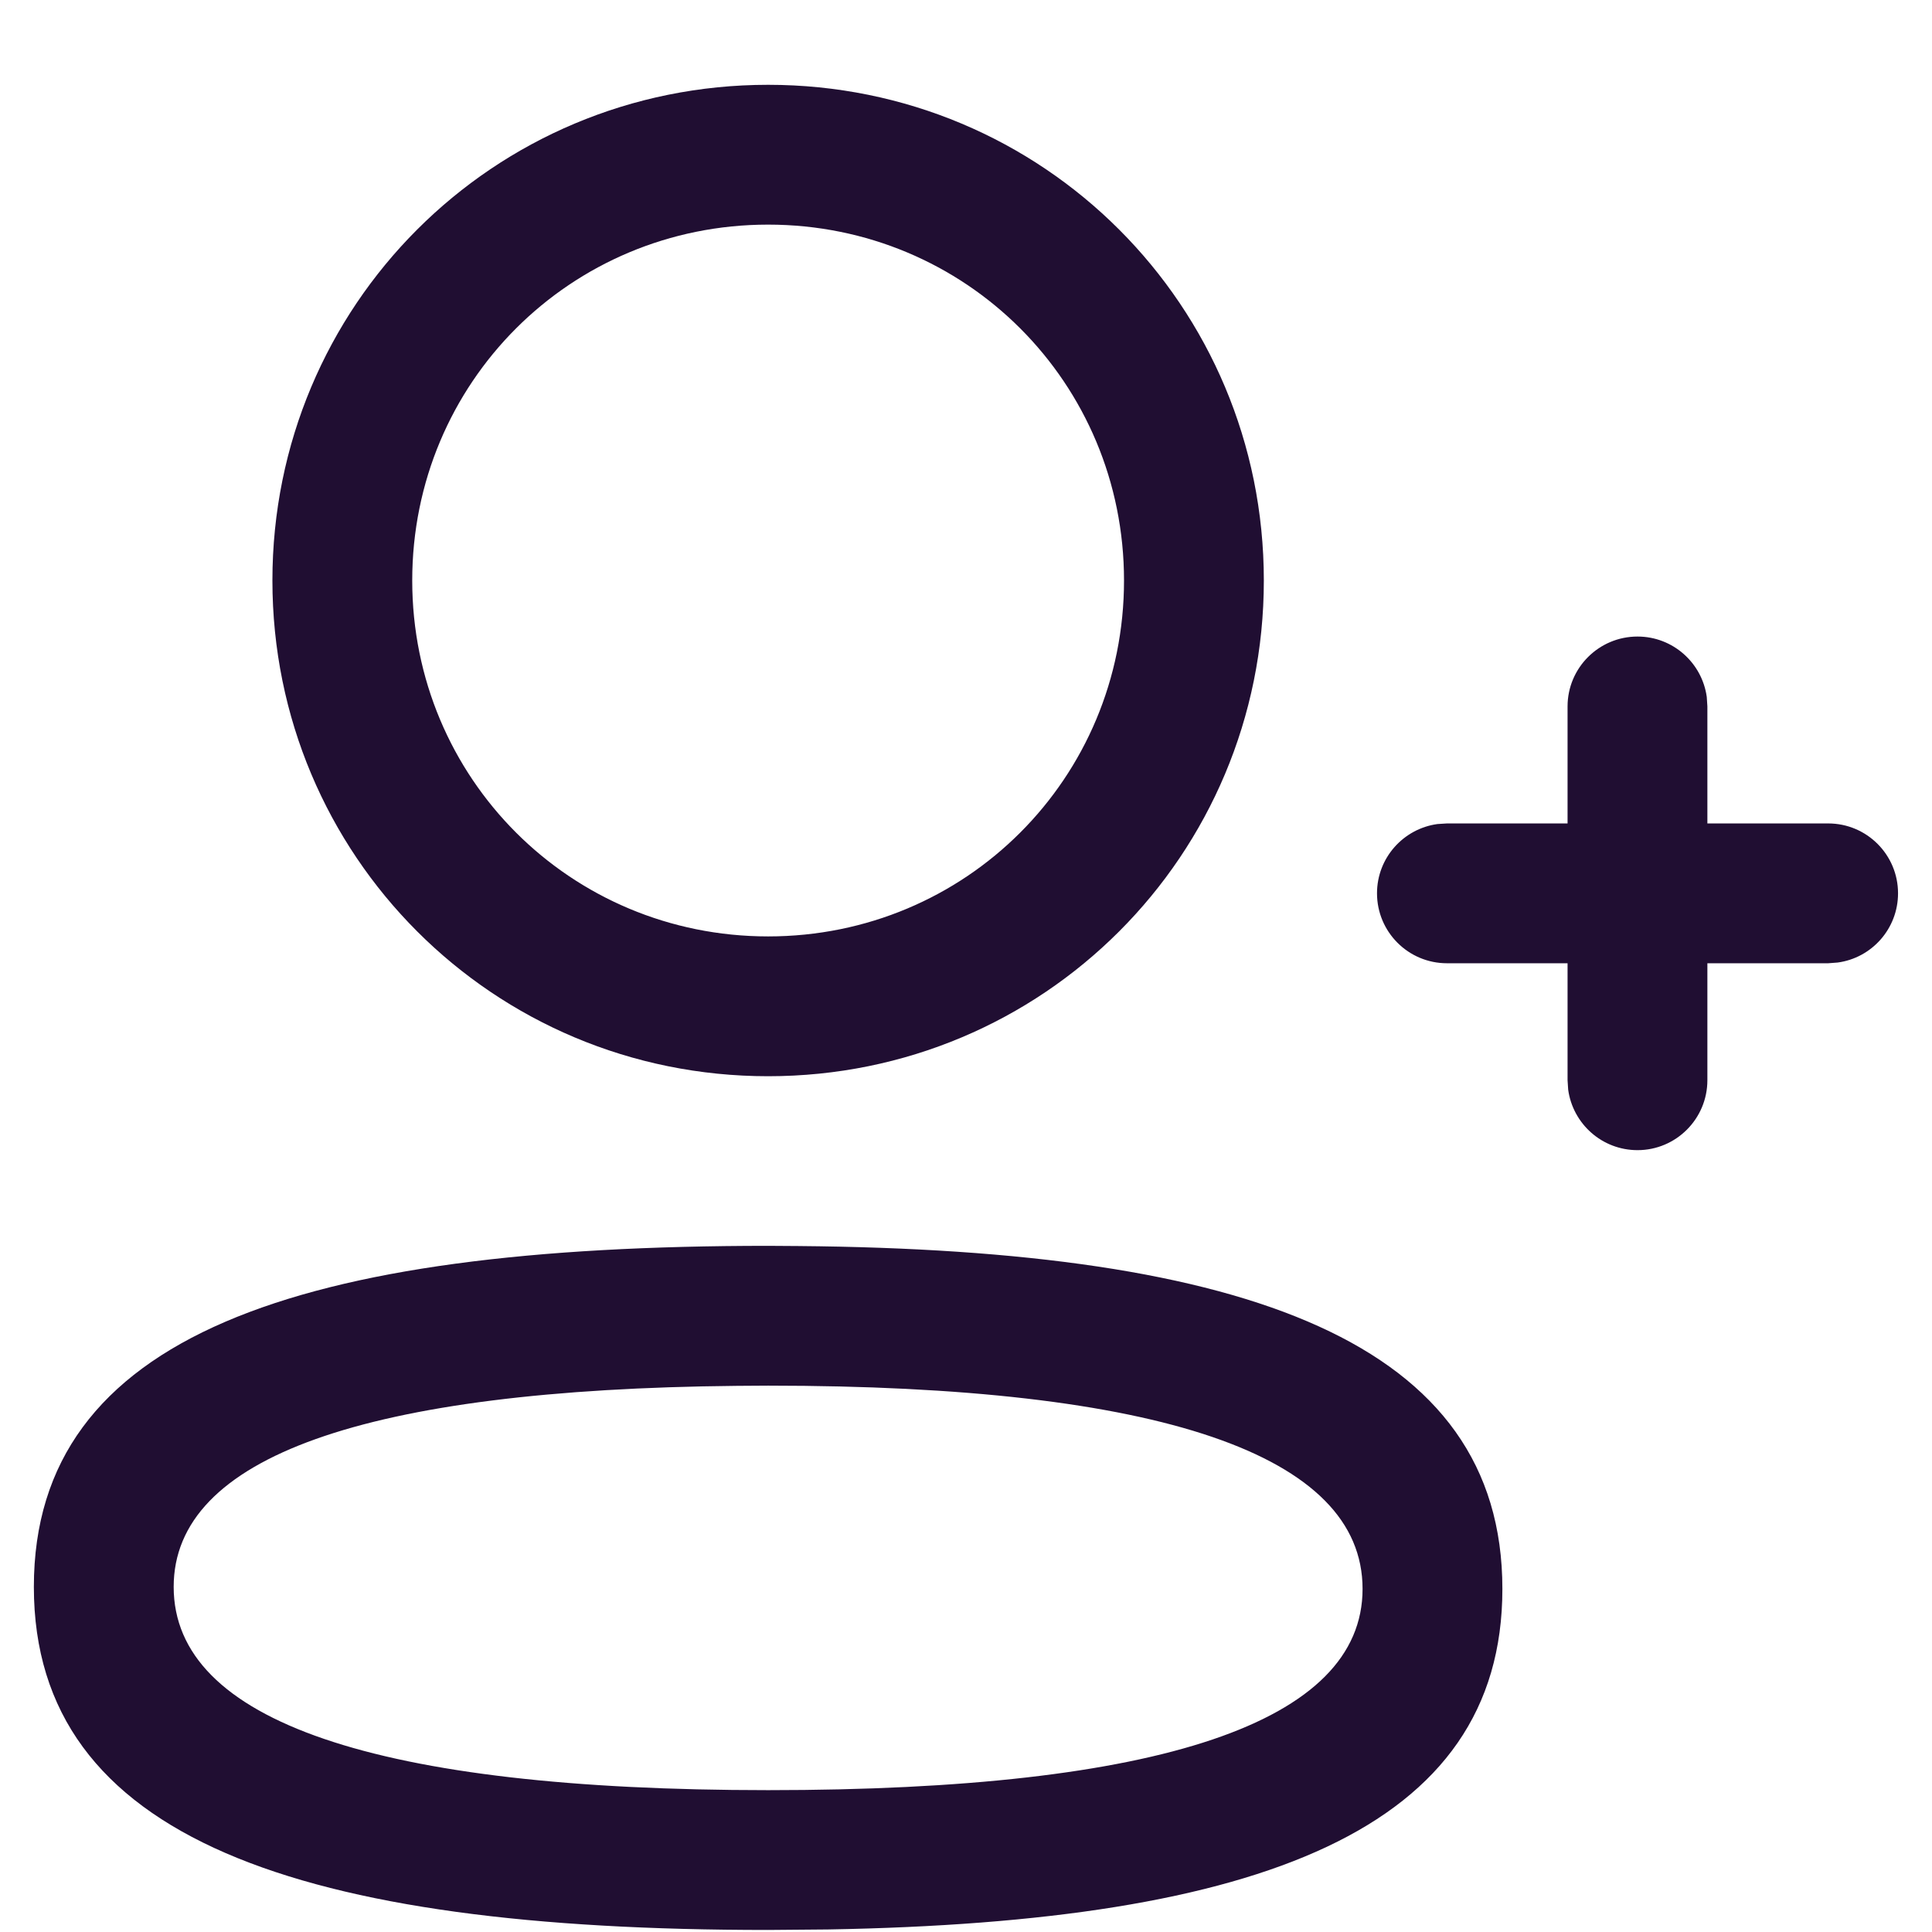 <svg width="19" height="19" viewBox="0 0 19 19" fill="none" xmlns="http://www.w3.org/2000/svg">
<path fill-rule="evenodd" clip-rule="evenodd" d="M7.554 0.834C4.85 0.834 2.679 3.005 2.679 5.709C2.679 8.412 4.851 10.584 7.554 10.584C10.258 10.584 12.429 8.413 12.429 5.709C12.429 3.004 10.258 0.834 7.554 0.834ZM7.554 2.209C9.499 2.209 11.054 3.764 11.054 5.709C11.054 7.653 9.499 9.209 7.554 9.209C5.61 9.209 4.054 7.653 4.054 5.709C4.054 3.764 5.61 2.209 7.554 2.209ZM7.554 12.252C2.943 12.252 0.333 13.127 0.333 15.606C0.333 18.088 2.955 18.98 7.554 18.98L8.144 18.975C12.386 18.901 14.775 17.996 14.775 15.626C14.775 13.198 12.266 12.292 7.851 12.254L7.554 12.252ZM7.554 13.627C11.405 13.627 13.4 14.305 13.4 15.626C13.4 16.938 11.41 17.605 7.554 17.605C3.703 17.605 1.708 16.927 1.708 15.606C1.708 14.329 3.591 13.664 7.245 13.629L7.554 13.627ZM16.104 6.26C16.452 6.26 16.739 6.519 16.785 6.854L16.791 6.947V8.098H17.979C18.359 8.098 18.666 8.406 18.666 8.785C18.666 9.133 18.408 9.421 18.072 9.466L17.979 9.473H16.791V10.623C16.791 11.003 16.483 11.311 16.104 11.311C15.755 11.311 15.468 11.052 15.422 10.716L15.416 10.623V9.473H14.23C13.85 9.473 13.542 9.165 13.542 8.785C13.542 8.437 13.801 8.15 14.136 8.104L14.23 8.098H15.416V6.947C15.416 6.568 15.724 6.26 16.104 6.26Z" fill="#200E32"/>
</svg>
